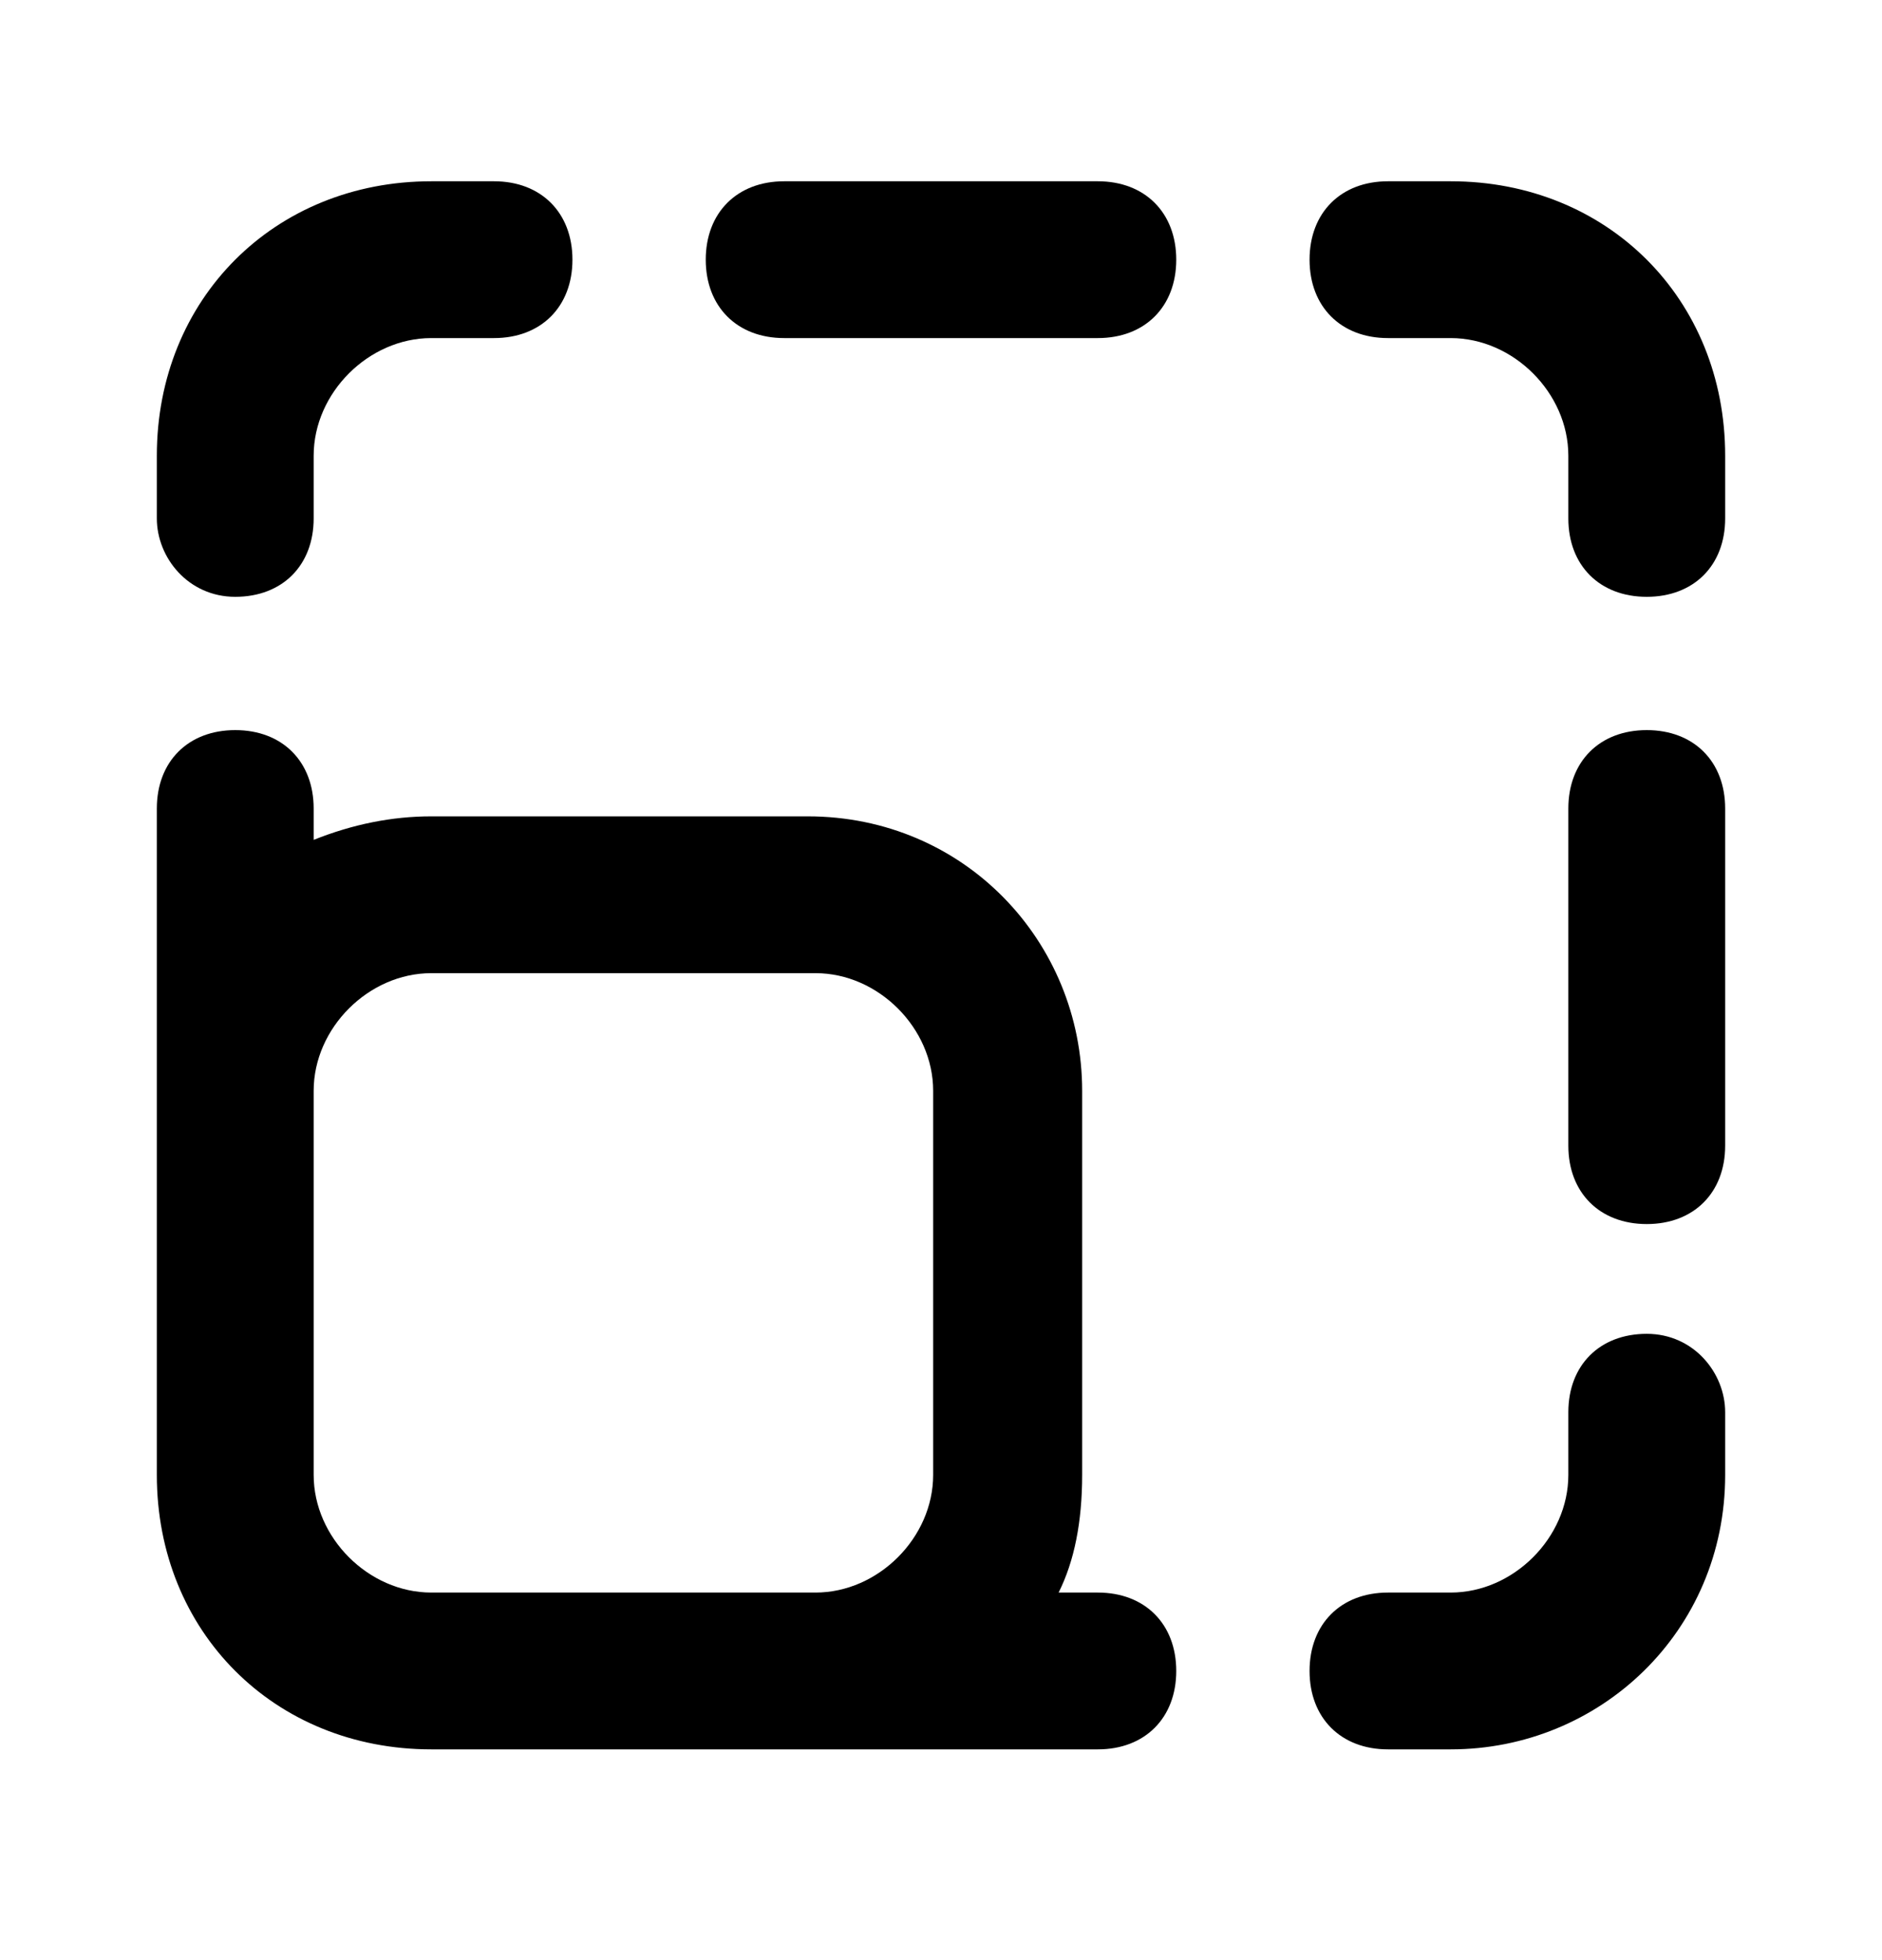 <svg xmlns="http://www.w3.org/2000/svg" width="24" height="25" fill="none" viewBox="0 0 24 25"><path fill="#000" d="M21 17.012C20.4 17.012 20 17.412 20 18.012V18.812C20 19.612 19.3 20.312 18.5 20.312H17.7C17.1 20.312 16.7 20.712 16.7 21.312C16.7 21.912 17.1 22.312 17.7 22.312H18.5C20.4 22.312 22 20.812 22 18.812V18.012C22 17.512 21.6 17.012 21 17.012Z"/><path fill="#000" d="M21 9.312C20.4 9.312 20 9.712 20 10.312V14.612C20 15.212 20.4 15.612 21 15.612C21.6 15.612 22 15.212 22 14.612V10.312C22 9.712 21.6 9.312 21 9.312Z"/><path fill="#000" d="M18.5 2.312H17.7C17.1 2.312 16.7 2.712 16.7 3.312C16.7 3.912 17.1 4.312 17.7 4.312H18.5C19.3 4.312 20 5.012 20 5.812V6.612C20 7.212 20.4 7.612 21 7.612C21.6 7.612 22 7.212 22 6.612V5.812C22 3.812 20.5 2.312 18.5 2.312Z"/><path fill="#000" d="M14 2.312H10C9.4 2.312 9 2.712 9 3.312C9 3.912 9.4 4.312 10 4.312H14C14.6 4.312 15 3.912 15 3.312C15 2.712 14.6 2.312 14 2.312Z"/><path fill="#000" d="M3 7.612C3.6 7.612 4 7.212 4 6.612V5.812C4 5.012 4.7 4.312 5.5 4.312H6.3C6.9 4.312 7.3 3.912 7.3 3.312C7.3 2.712 6.9 2.312 6.3 2.312H5.5C3.5 2.312 2 3.812 2 5.812V6.612C2 7.112 2.4 7.612 3 7.612Z"/><path fill="#000" d="M14 20.312H13.5C13.7 19.912 13.8 19.412 13.8 18.812V13.912C13.8 12.012 12.3 10.412 10.3 10.412H5.5C5 10.412 4.5 10.512 4 10.712V10.312C4 9.712 3.6 9.312 3 9.312C2.4 9.312 2 9.712 2 10.312V13.912V15.912V18.012V18.812C2 20.812 3.5 22.312 5.5 22.312H6.3H9.7H10.4H14C14.6 22.312 15 21.912 15 21.312C15 20.712 14.6 20.312 14 20.312ZM9.7 20.312H6.3H5.5C4.7 20.312 4 19.612 4 18.812V18.012V15.912V13.912C4 13.112 4.7 12.412 5.5 12.412H10.4C11.2 12.412 11.9 13.112 11.9 13.912V18.812C11.9 19.612 11.2 20.312 10.4 20.312H9.7Z"/></svg>